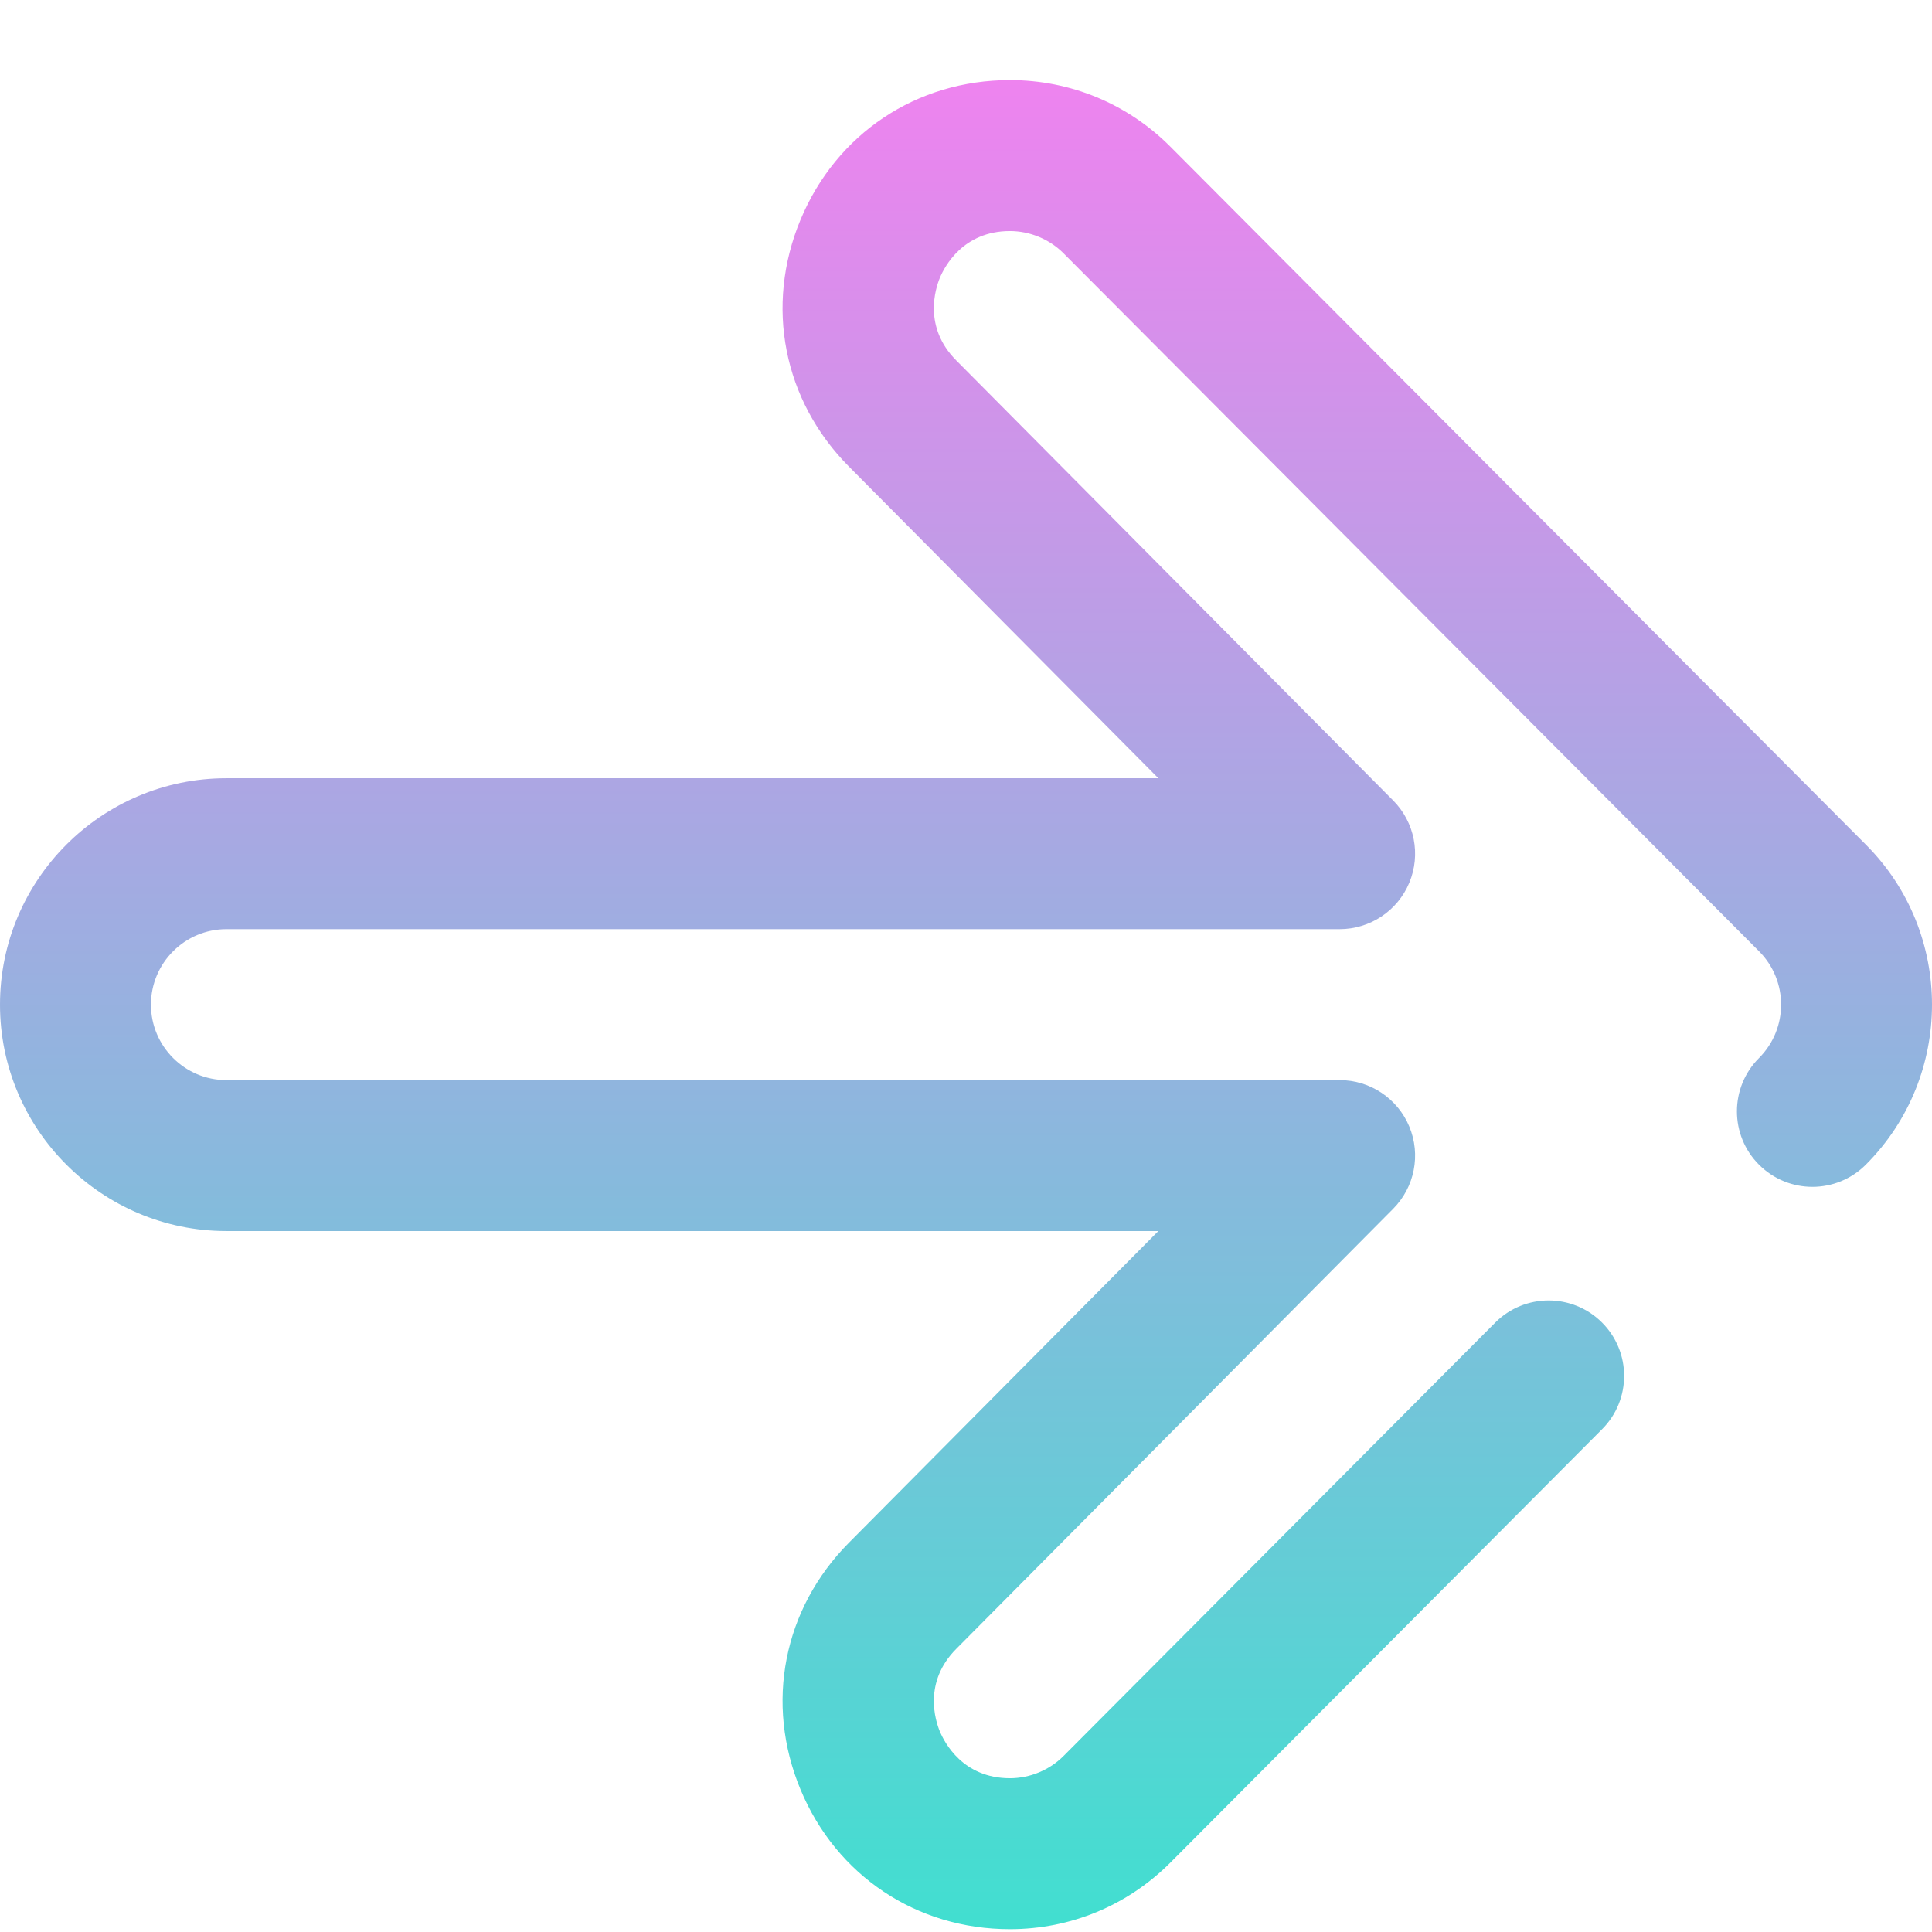 <svg width="50" height="50" viewBox="0 0 100 100" fill="none" xmlns="http://www.w3.org/2000/svg">
<g filter="url(#filter0_i)">
<path d="M96.577 41.718L60.581 5.594C58.363 3.37 55.412 2.146 52.272 2.146C47.443 2.146 43.29 4.916 41.435 9.374C39.58 13.833 40.543 18.731 43.946 22.155L59.956 38.281H11.719C5.257 38.281 0 43.538 0 50C0 56.462 5.257 61.719 11.719 61.719H59.956L43.947 77.844C40.543 81.269 39.581 86.166 41.435 90.625C43.29 95.084 47.443 97.854 52.272 97.854C55.412 97.854 58.363 96.63 60.583 94.404L82.926 71.974C84.448 70.446 84.443 67.972 82.915 66.45C81.386 64.928 78.913 64.932 77.39 66.461L55.05 88.889C54.319 89.621 53.307 90.041 52.272 90.041C49.843 90.041 48.885 88.192 48.649 87.625C48.413 87.058 47.777 85.074 49.49 83.35L72.112 60.565C73.223 59.446 73.552 57.767 72.946 56.312C72.339 54.855 70.917 53.906 69.339 53.906H11.719C9.565 53.906 7.813 52.154 7.813 50C7.813 47.846 9.565 46.093 11.719 46.093H69.339C70.917 46.093 72.34 45.145 72.946 43.688C73.552 42.232 73.223 40.554 72.112 39.435L49.489 16.649C47.777 14.926 48.413 12.943 48.649 12.376C48.885 11.809 49.843 9.959 52.272 9.959C53.307 9.959 54.319 10.379 55.048 11.11L91.048 47.237C92.571 48.761 92.571 51.239 91.048 52.762C89.522 54.287 89.522 56.761 91.048 58.286C92.573 59.812 95.047 59.812 96.573 58.286C101.142 53.717 101.142 46.282 96.577 41.718Z" fill="url(#paint0_linear)"/>
</g>
<defs>
<filter id="filter0_i" x="0" y="0" width="100" height="102" filterUnits="userSpaceOnUse" color-interpolation-filters="sRGB">
<feFlood flood-opacity="0" result="BackgroundImageFix"/>
<feBlend mode="normal" in="SourceGraphic" in2="BackgroundImageFix" result="shape"/>
<feColorMatrix in="SourceAlpha" type="matrix" values="0 0 0 0 0 0 0 0 0 0 0 0 0 0 0 0 0 0 127 0" result="hardAlpha"/>
<feOffset dy="2"/>
<feGaussianBlur stdDeviation="1"/>
<feComposite in2="hardAlpha" operator="arithmetic" k2="-1" k3="1"/>
<feColorMatrix type="matrix" values="0 0 0 0 0 0 0 0 0 0 0 0 0 0 0 0 0 0 0.25 0"/>
<feBlend mode="normal" in2="shape" result="effect1_innerShadow"/>
</filter>
<linearGradient id="paint0_linear" x1="50" y1="2.146" x2="50" y2="97.854" gradientUnits="userSpaceOnUse">
<stop stop-color="#EE83EF"/>
<stop offset="1" stop-color="#41DFD0"/>
</linearGradient>
</defs>
</svg>
